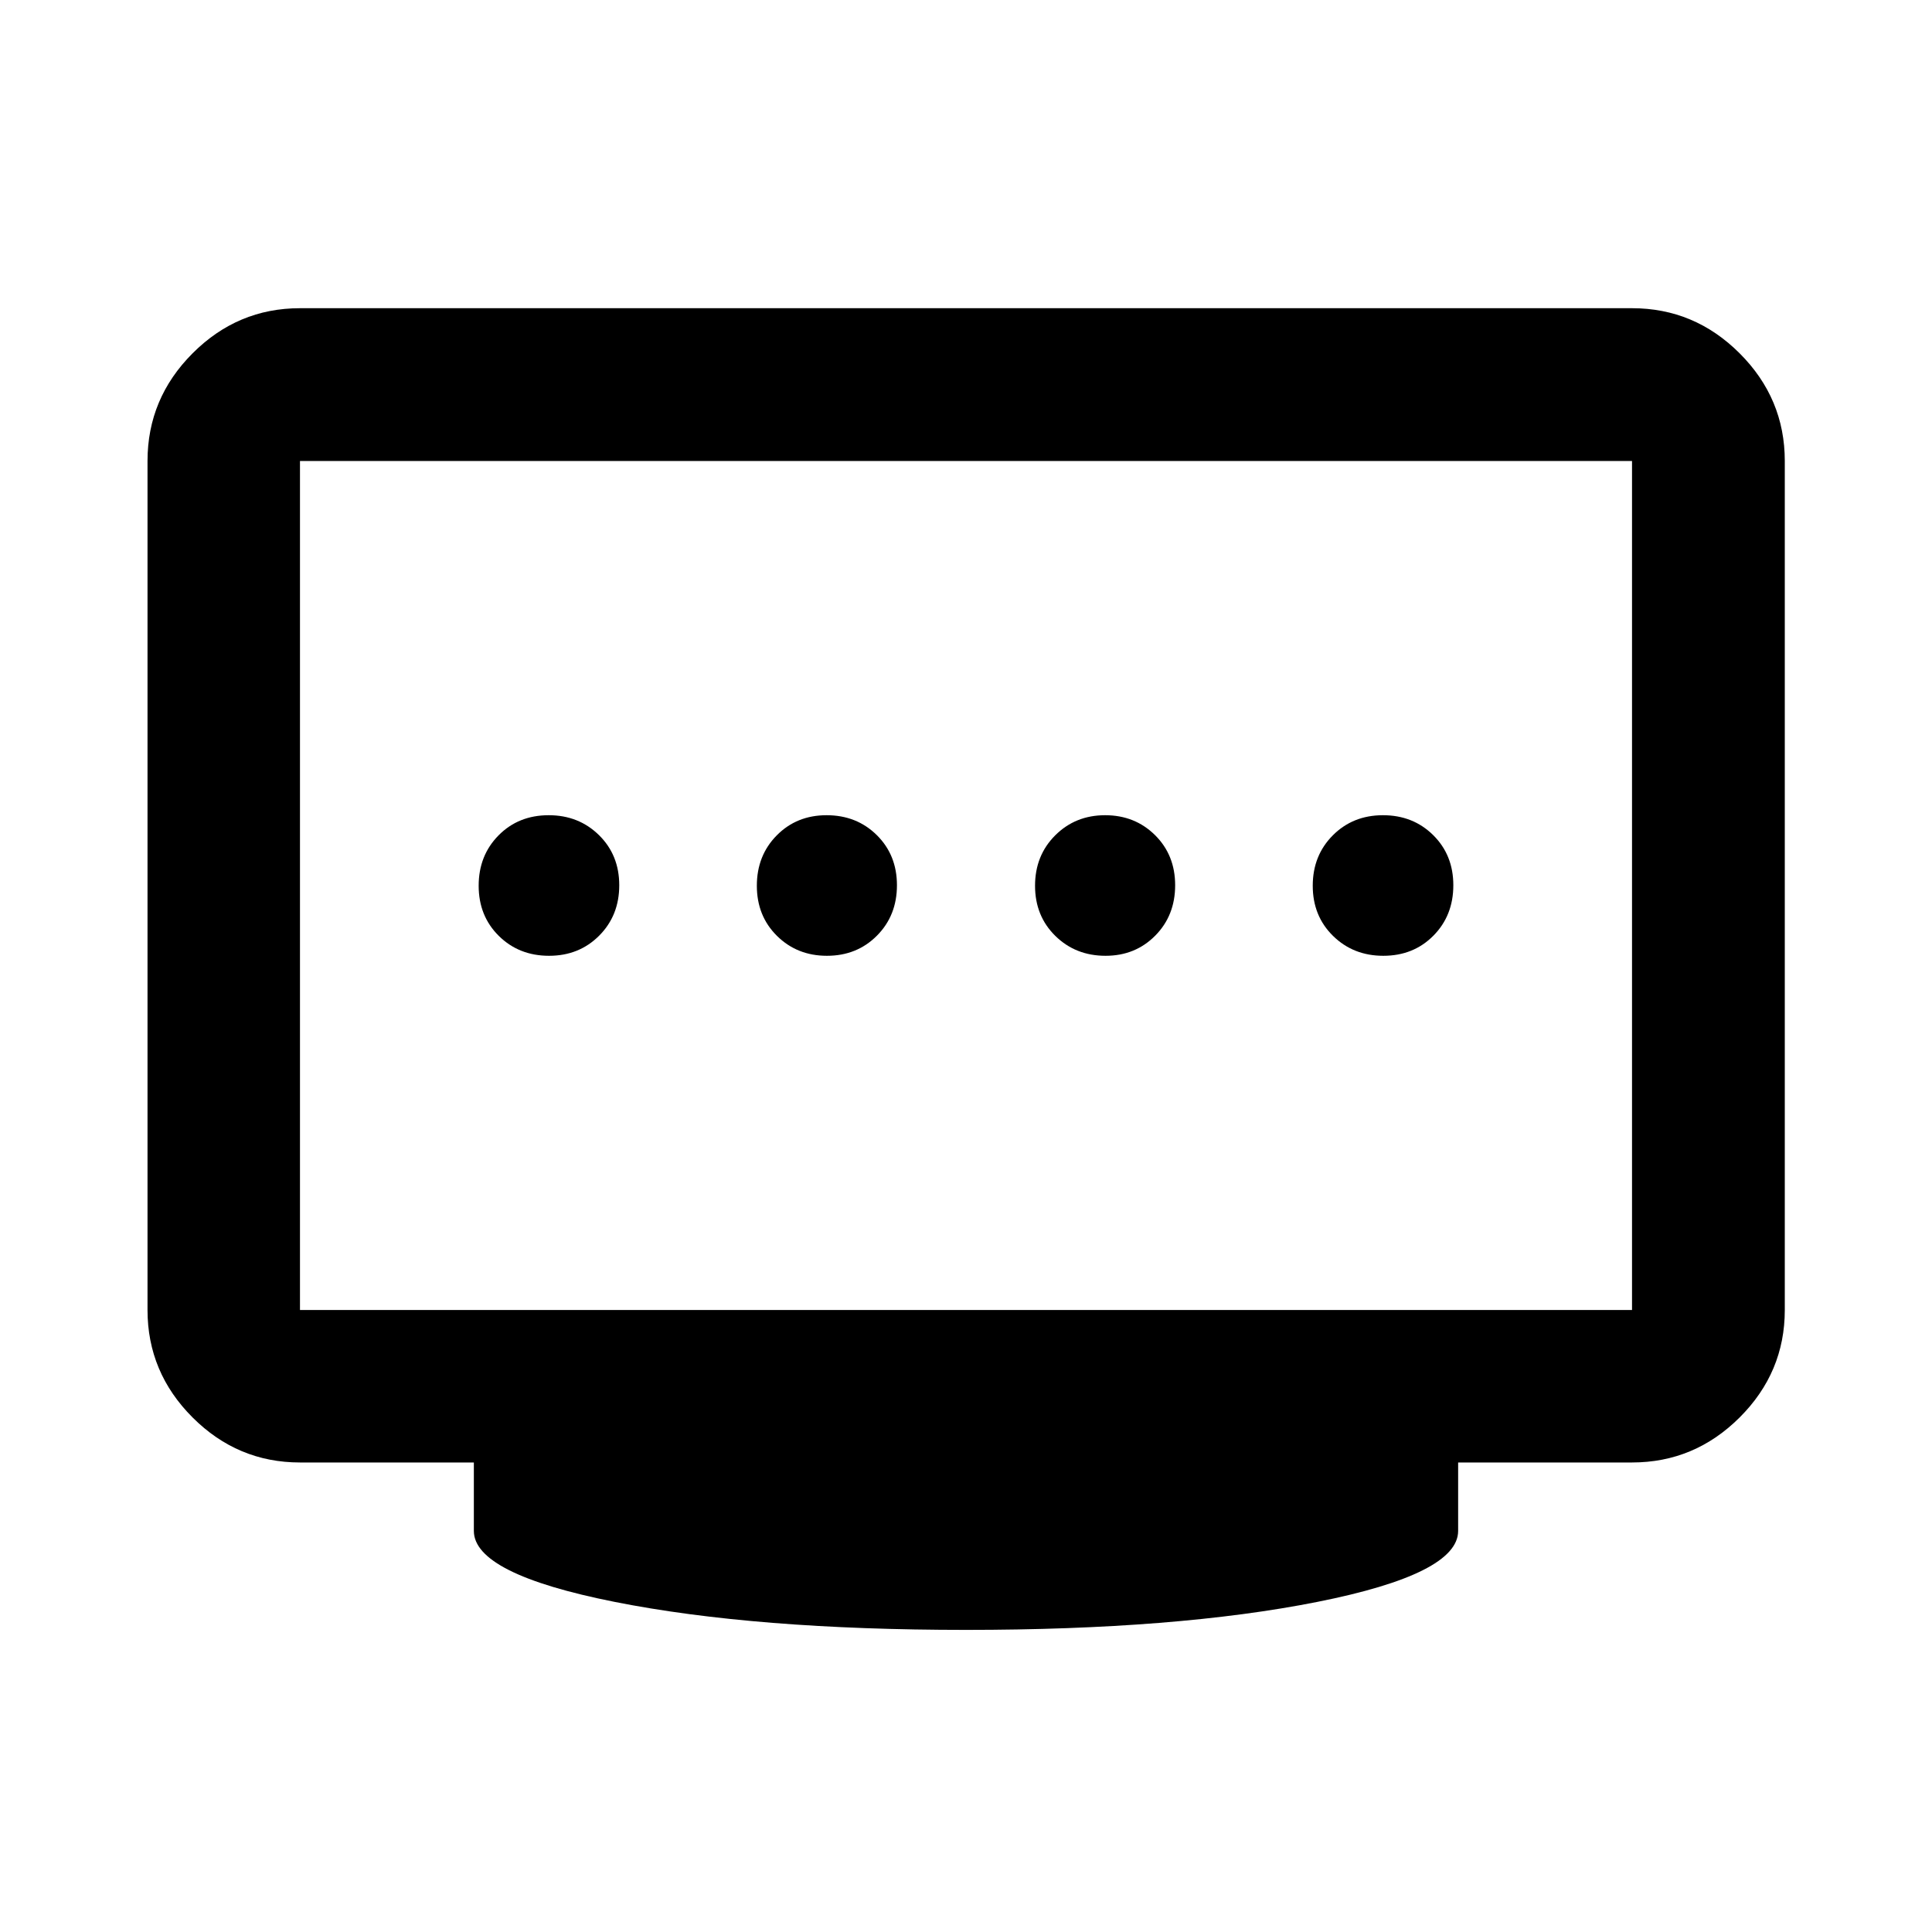 <svg xmlns="http://www.w3.org/2000/svg" height="40" viewBox="0 -960 960 960" width="40"><path d="M410.882-485.073q14.929 0 24.868-10.007 9.938-10.008 9.938-25.037t-10.007-24.92q-10.008-9.89-24.957-9.89-14.848 0-24.75 10.007-9.901 10.008-9.901 25.037t10.007 24.92q10.008 9.89 24.802 9.89Zm-138.07 0q14.95 0 24.92-10.007 9.971-10.008 9.971-25.037t-10.076-24.92q-10.075-9.89-24.969-9.89-15.029 0-24.92 10.007-9.89 10.008-9.89 25.037t10.007 24.92q10.008 9.89 24.957 9.89Zm276.527 0q14.785 0 24.687-10.007 9.901-10.008 9.901-25.037t-10.002-24.92q-10.003-9.89-24.79-9.89-14.787 0-24.805 10.007-10.018 10.008-10.018 25.037t10.07 24.92q10.071 9.89 24.957 9.89Zm138.003 0q15.029 0 24.92-10.007 9.89-10.008 9.89-25.037t-10.007-24.92q-10.008-9.89-24.957-9.89-14.95 0-24.92 10.007-9.971 10.008-9.971 25.037t10.076 24.92q10.075 9.89 24.969 9.89ZM149.058-309.058h661.884v-421.884H149.058v421.884ZM480-150.116q-104.58 0-174.562-13.91-69.982-13.911-69.982-35.278v-34h-86.398q-30.994 0-53.374-22.38-22.38-22.38-22.38-53.374v-421.884q0-31.06 22.38-53.486 22.38-22.427 53.374-22.427h661.884q31.06 0 53.486 22.427 22.427 22.426 22.427 53.486v421.884q0 30.994-22.427 53.374-22.426 22.38-53.486 22.38h-86.398v34q0 21.367-69.982 35.278-69.982 13.91-174.562 13.91ZM480-520Z"/></svg>